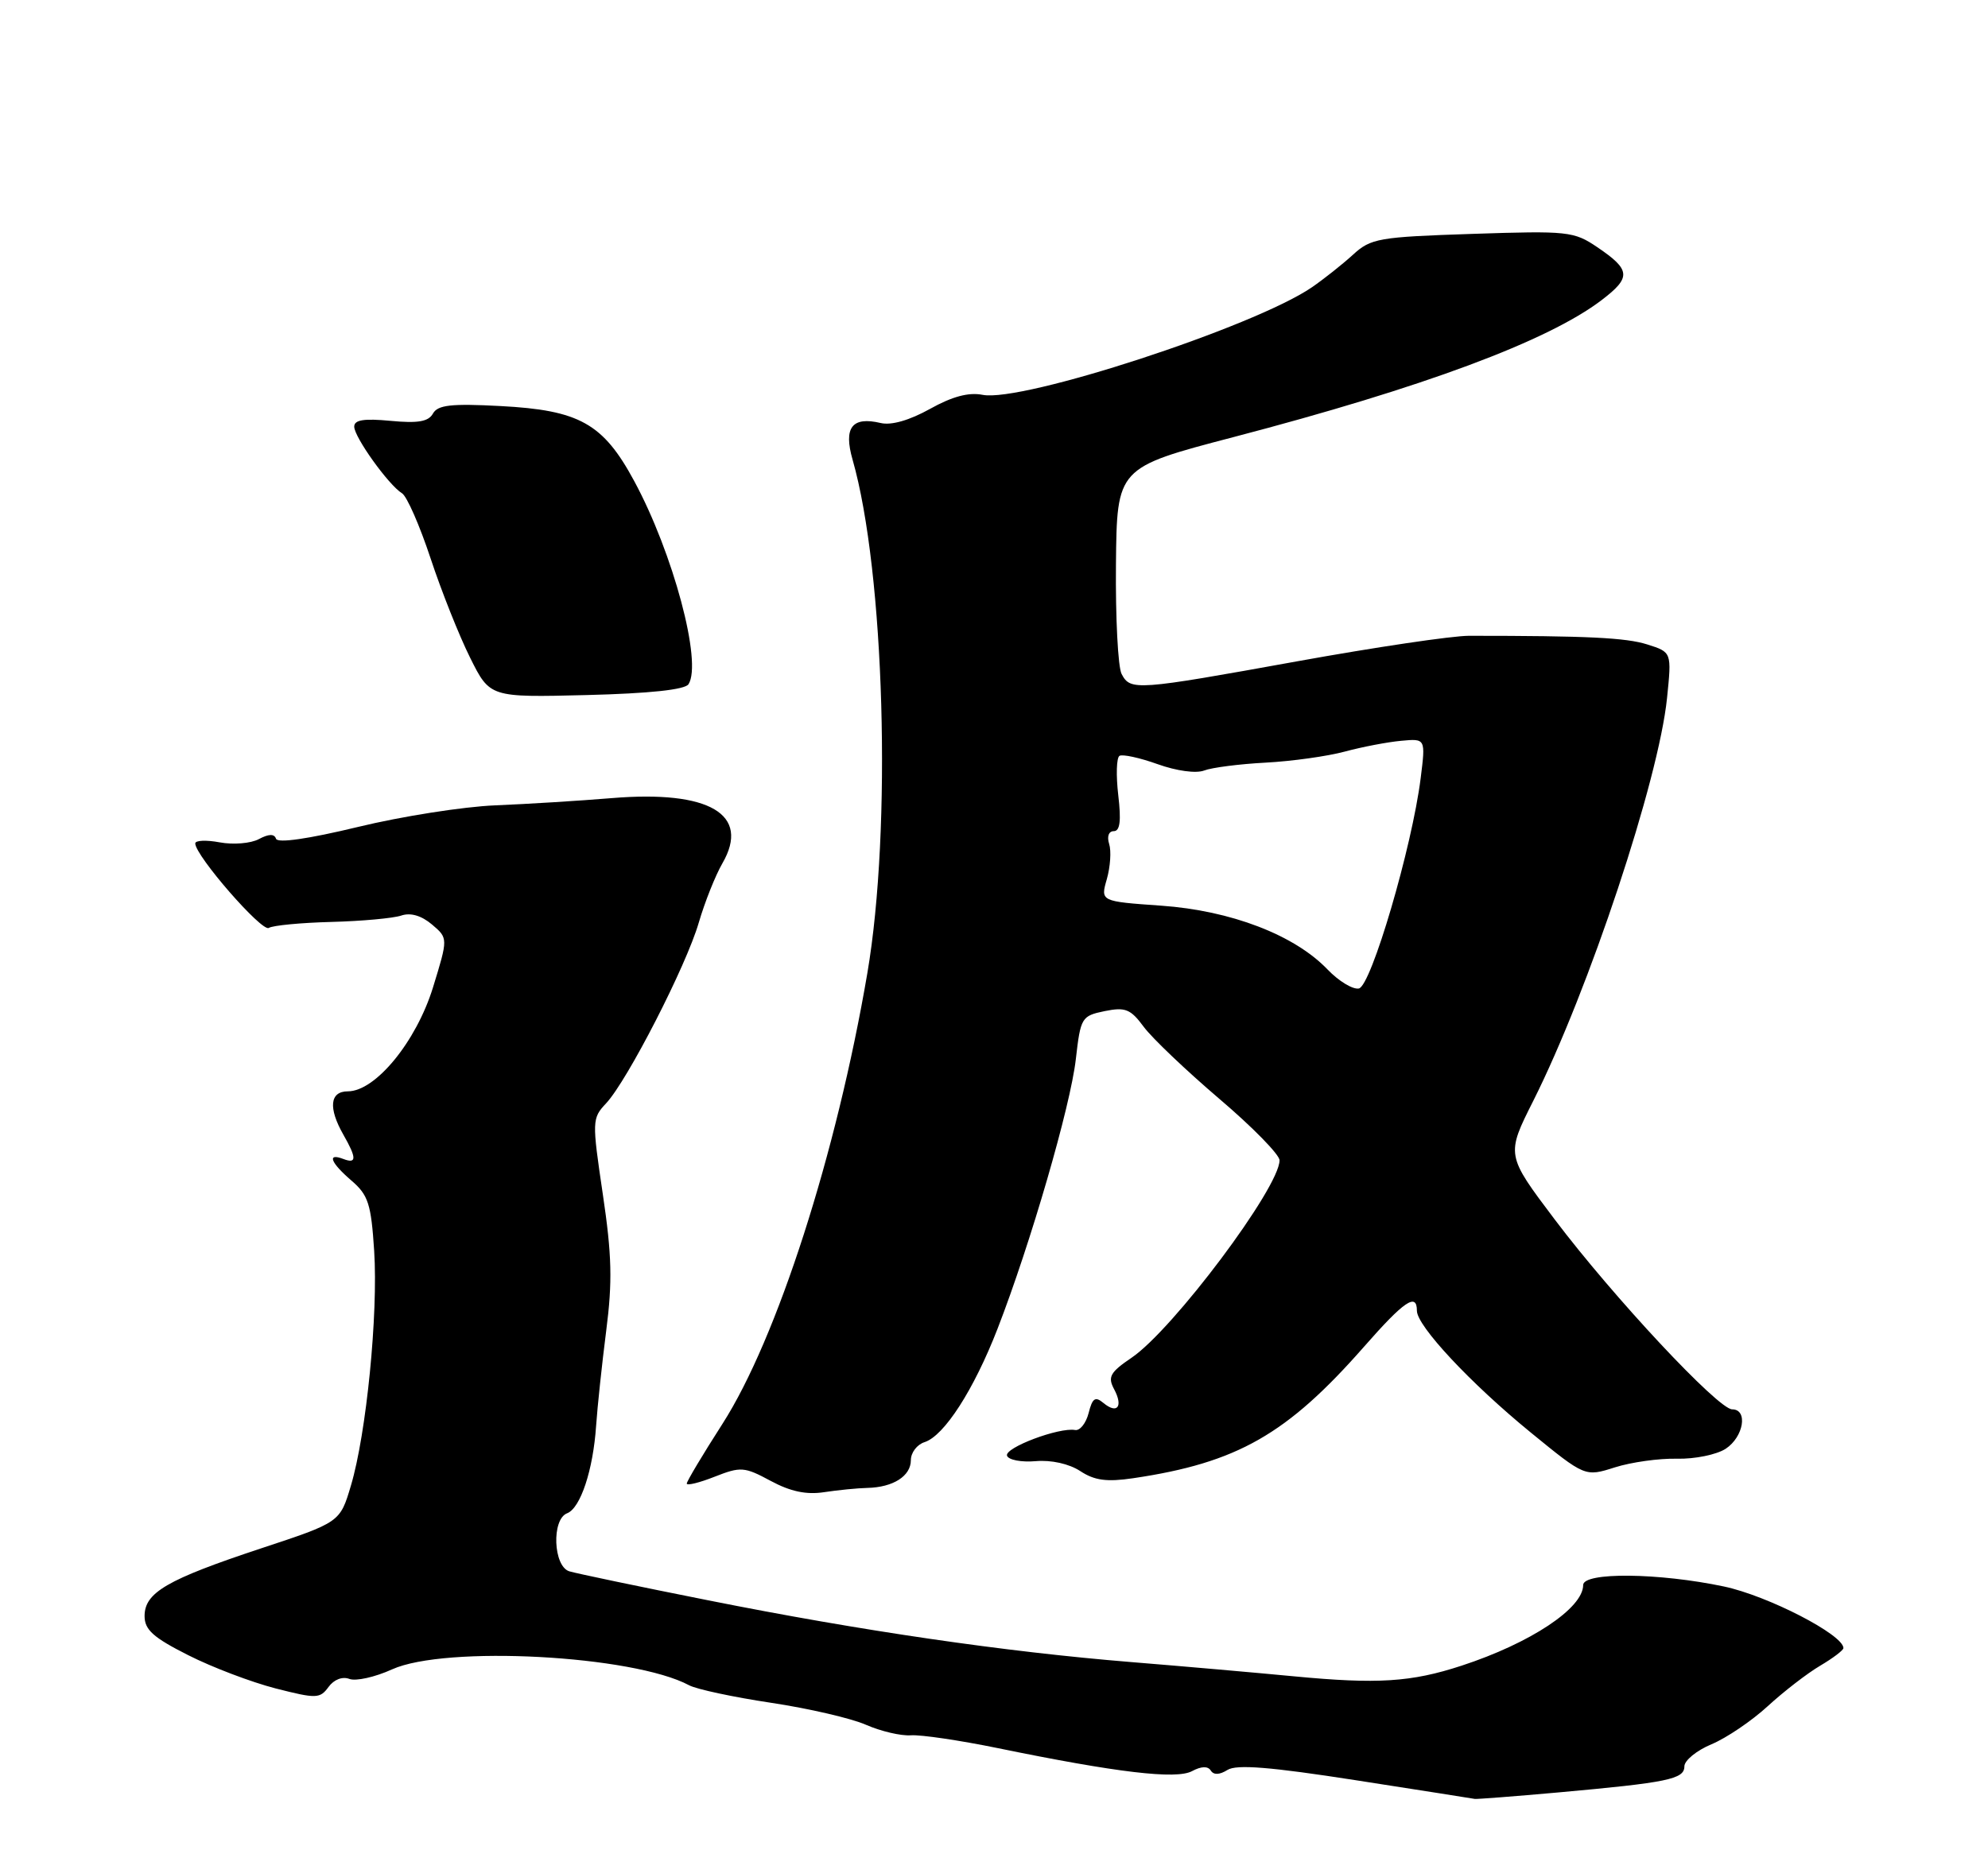 <?xml version="1.0" encoding="UTF-8" standalone="no"?>
<!DOCTYPE svg PUBLIC "-//W3C//DTD SVG 1.1//EN" "http://www.w3.org/Graphics/SVG/1.1/DTD/svg11.dtd" >
<svg xmlns="http://www.w3.org/2000/svg" xmlns:xlink="http://www.w3.org/1999/xlink" version="1.1" viewBox="0 0 275 256">
 <g >
 <path fill="currentColor"
d=" M 215.50 248.01 C 230.72 246.64 233.00 246.17 233.00 244.40 C 233.00 243.58 234.69 242.20 236.75 241.34 C 238.81 240.48 242.31 238.11 244.52 236.08 C 246.73 234.05 249.99 231.53 251.77 230.48 C 253.55 229.43 255.00 228.33 255.00 228.03 C 254.99 226.18 244.56 220.80 238.47 219.51 C 229.48 217.61 219.00 217.50 219.00 219.31 C 219.00 222.52 211.71 227.35 202.17 230.47 C 195.21 232.75 190.54 233.04 179.00 231.94 C 173.78 231.44 163.65 230.55 156.50 229.97 C 139.03 228.55 119.14 225.65 98.00 221.43 C 88.38 219.52 79.71 217.70 78.75 217.41 C 76.53 216.72 76.28 210.21 78.45 209.38 C 80.30 208.67 82.05 203.39 82.46 197.27 C 82.64 194.65 83.27 188.72 83.86 184.10 C 84.73 177.35 84.64 173.65 83.39 165.25 C 81.88 155.06 81.89 154.74 83.85 152.65 C 86.79 149.50 94.92 133.65 96.66 127.66 C 97.49 124.82 98.96 121.13 99.93 119.45 C 103.85 112.67 98.15 109.31 84.62 110.43 C 80.15 110.80 72.90 111.25 68.50 111.43 C 64.10 111.61 55.56 112.95 49.51 114.42 C 42.63 116.08 38.40 116.69 38.18 116.05 C 37.95 115.35 37.18 115.37 35.81 116.10 C 34.70 116.70 32.26 116.90 30.39 116.55 C 28.53 116.20 27.00 116.27 27.01 116.70 C 27.02 118.41 36.23 128.98 37.18 128.39 C 37.74 128.04 41.64 127.67 45.85 127.56 C 50.06 127.45 54.40 127.05 55.50 126.68 C 56.79 126.24 58.29 126.68 59.75 127.91 C 61.99 129.81 61.99 129.81 59.89 136.64 C 57.57 144.13 51.94 151.00 48.12 151.00 C 45.62 151.00 45.39 153.30 47.50 157.00 C 49.35 160.24 49.35 161.07 47.50 160.36 C 45.19 159.48 45.71 160.85 48.64 163.37 C 50.94 165.35 51.34 166.58 51.76 173.09 C 52.32 181.86 50.68 198.38 48.54 205.56 C 47.03 210.63 47.03 210.63 36.07 214.25 C 23.10 218.55 20.00 220.35 20.00 223.60 C 20.00 225.50 21.21 226.58 26.03 229.01 C 29.34 230.69 34.78 232.75 38.11 233.61 C 43.76 235.05 44.25 235.04 45.44 233.42 C 46.19 232.38 47.37 231.93 48.33 232.30 C 49.23 232.64 51.88 232.05 54.23 230.98 C 61.60 227.64 87.57 229.02 95.33 233.18 C 96.36 233.73 101.46 234.82 106.65 235.60 C 111.85 236.38 117.77 237.75 119.80 238.65 C 121.84 239.54 124.62 240.20 126.00 240.10 C 127.38 240.00 132.78 240.80 138.00 241.87 C 154.56 245.27 162.70 246.23 164.89 245.06 C 166.18 244.37 167.09 244.34 167.49 244.98 C 167.88 245.61 168.70 245.58 169.80 244.89 C 171.06 244.10 175.74 244.48 187.51 246.31 C 196.30 247.68 203.72 248.84 204.00 248.90 C 204.28 248.95 209.45 248.55 215.50 248.01 Z  M 119.99 205.87 C 123.55 205.79 126.00 204.23 126.00 202.03 C 126.00 200.99 126.85 199.87 127.89 199.54 C 130.61 198.67 134.71 192.30 137.99 183.85 C 142.54 172.13 148.09 153.02 148.82 146.54 C 149.48 140.79 149.61 140.56 152.81 139.90 C 155.67 139.32 156.39 139.61 158.21 142.07 C 159.36 143.63 164.07 148.11 168.65 152.02 C 173.24 155.92 177.00 159.76 177.00 160.54 C 177.00 164.31 162.27 183.97 156.53 187.86 C 153.56 189.87 153.21 190.52 154.11 192.20 C 155.40 194.61 154.56 195.71 152.64 194.12 C 151.50 193.17 151.11 193.44 150.59 195.51 C 150.23 196.92 149.39 197.98 148.72 197.86 C 146.50 197.46 138.94 200.31 139.30 201.41 C 139.50 202.00 141.28 202.34 143.26 202.17 C 145.42 201.98 147.88 202.53 149.43 203.54 C 151.40 204.84 153.09 205.07 156.75 204.53 C 171.14 202.40 178.02 198.48 188.69 186.33 C 194.24 180.00 196.00 178.81 196.00 181.36 C 196.00 183.46 203.41 191.39 211.73 198.19 C 219.26 204.34 219.26 204.34 223.38 203.03 C 225.65 202.31 229.51 201.77 231.97 201.83 C 234.43 201.89 237.47 201.27 238.72 200.45 C 241.21 198.81 241.83 195.00 239.61 195.00 C 237.68 195.00 223.14 179.44 215.05 168.71 C 208.33 159.80 208.33 159.80 212.11 152.29 C 219.79 136.99 229.44 107.94 230.60 96.59 C 231.25 90.24 231.25 90.24 227.88 89.17 C 224.91 88.23 219.60 87.97 203.21 87.97 C 200.85 87.97 190.18 89.56 179.50 91.49 C 157.10 95.54 156.38 95.59 155.15 93.25 C 154.65 92.29 154.30 85.47 154.37 78.10 C 154.50 64.70 154.50 64.70 170.58 60.49 C 196.87 53.61 214.13 47.19 221.57 41.51 C 225.67 38.38 225.59 37.34 220.95 34.20 C 217.72 32.01 216.90 31.92 203.68 32.36 C 190.70 32.79 189.63 32.97 187.15 35.25 C 185.69 36.58 183.13 38.61 181.46 39.76 C 173.46 45.23 141.35 55.72 135.92 54.63 C 133.99 54.25 131.72 54.86 128.64 56.58 C 125.82 58.15 123.30 58.88 121.83 58.53 C 117.86 57.59 116.66 59.15 117.94 63.61 C 122.37 79.12 123.39 114.65 119.98 134.65 C 115.73 159.59 107.49 185.23 99.93 197.02 C 97.22 201.24 95.00 204.96 95.00 205.27 C 95.00 205.58 96.74 205.16 98.86 204.32 C 102.47 202.90 102.97 202.94 106.61 204.90 C 109.34 206.37 111.55 206.84 114.00 206.46 C 115.92 206.17 118.62 205.90 119.99 205.87 Z  M 95.24 94.67 C 97.17 91.69 93.12 76.52 87.72 66.54 C 83.43 58.59 80.15 56.75 69.20 56.18 C 62.41 55.82 60.56 56.03 59.89 57.22 C 59.27 58.34 57.82 58.59 54.03 58.23 C 50.35 57.88 49.00 58.09 49.00 59.03 C 49.00 60.48 53.75 67.11 55.61 68.25 C 56.29 68.67 58.06 72.72 59.56 77.25 C 61.06 81.79 63.52 87.97 65.03 91.00 C 67.77 96.50 67.77 96.50 81.13 96.17 C 89.86 95.95 94.75 95.43 95.24 94.67 Z  M 183.62 134.12 C 179.05 129.36 170.27 125.99 160.63 125.31 C 152.22 124.72 152.22 124.72 153.11 121.63 C 153.59 119.93 153.74 117.75 153.43 116.77 C 153.10 115.74 153.37 115.00 154.07 115.00 C 154.93 115.00 155.11 113.57 154.69 110.03 C 154.37 107.29 154.44 104.84 154.86 104.58 C 155.28 104.33 157.65 104.84 160.13 105.73 C 162.75 106.67 165.45 107.04 166.57 106.61 C 167.63 106.20 171.46 105.71 175.07 105.52 C 178.68 105.33 183.62 104.64 186.03 103.99 C 188.44 103.34 191.94 102.67 193.81 102.50 C 197.21 102.18 197.21 102.18 196.52 107.68 C 195.33 117.18 189.67 136.45 187.97 136.77 C 187.12 136.93 185.17 135.74 183.62 134.12 Z "/>
</g>
</svg>